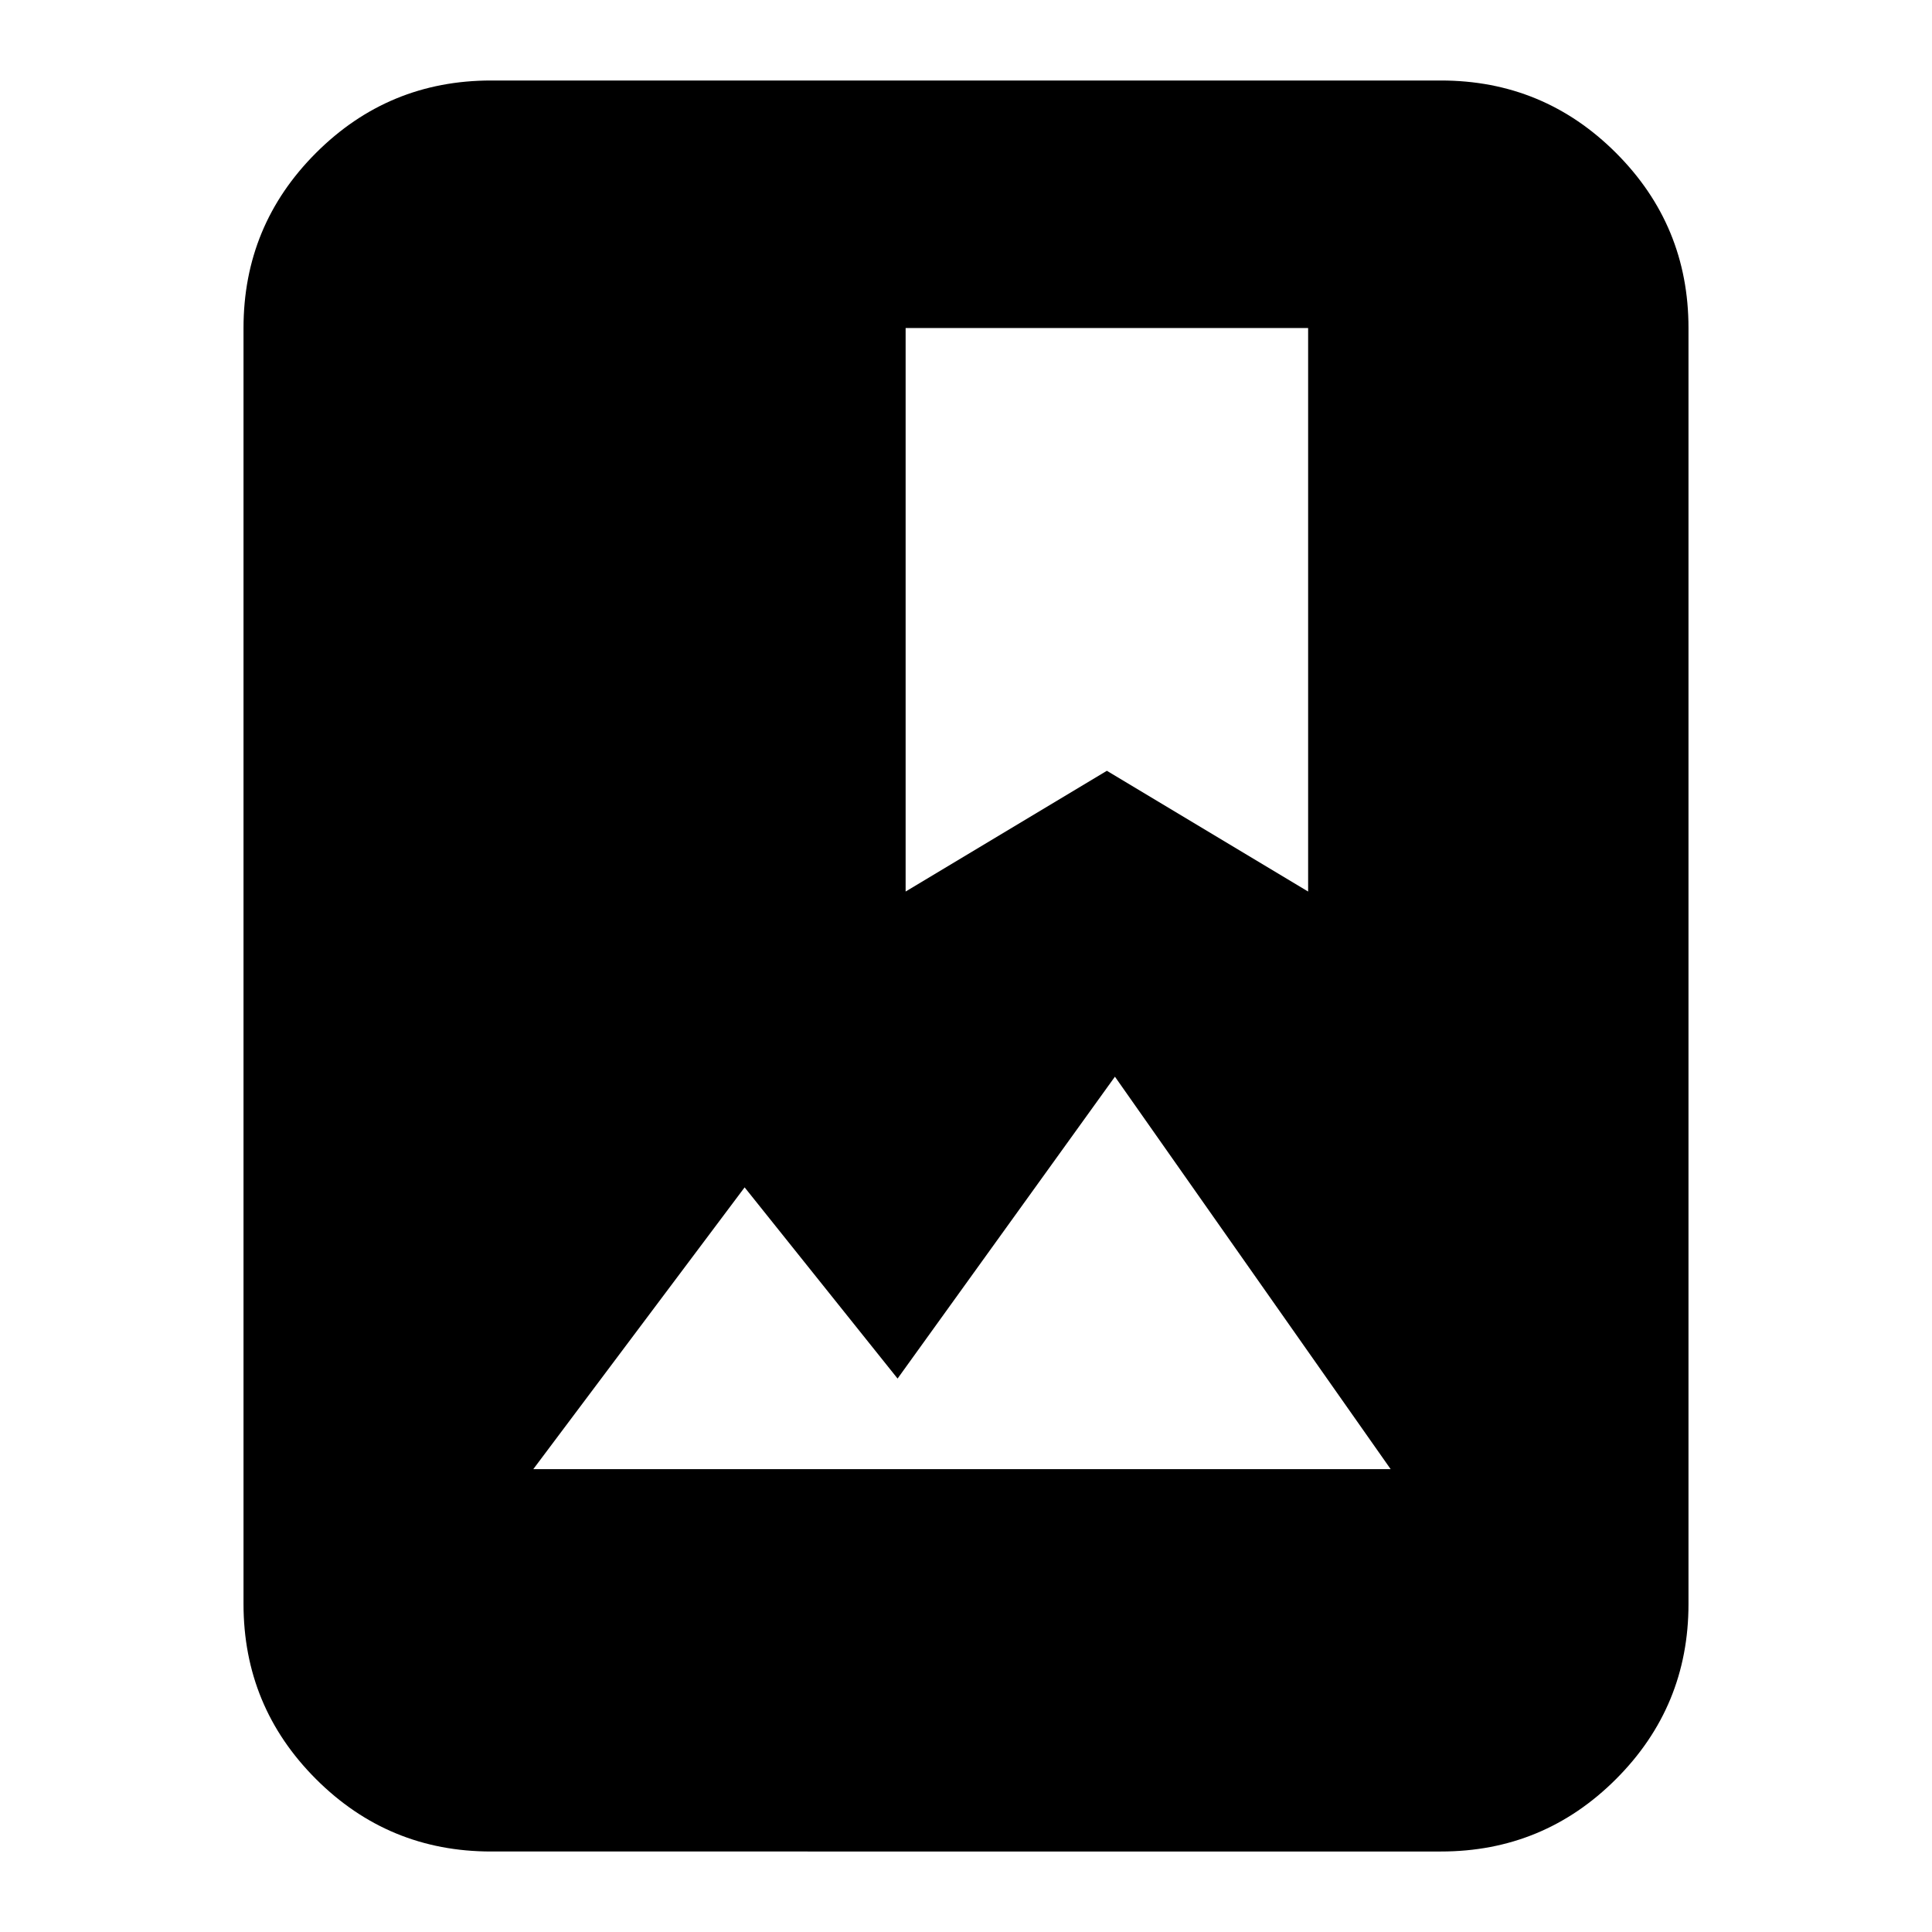 <svg xmlns="http://www.w3.org/2000/svg" height="24" width="24"><path d="M6.1 23q-1.275 0-2.175-.9-.9-.9-.9-2.175V4.075q0-1.275.9-2.175.9-.9 2.175-.9h11.8q1.275 0 2.175.9.9.9.9 2.175v15.85q0 1.275-.9 2.175-.9.9-2.175.9Zm.525-4.75h10.65l-3.425-4.875-2.7 3.75-1.9-2.375Zm4.625-7.175 2.5-1.5 2.5 1.5v-7h-5Z"/></svg>